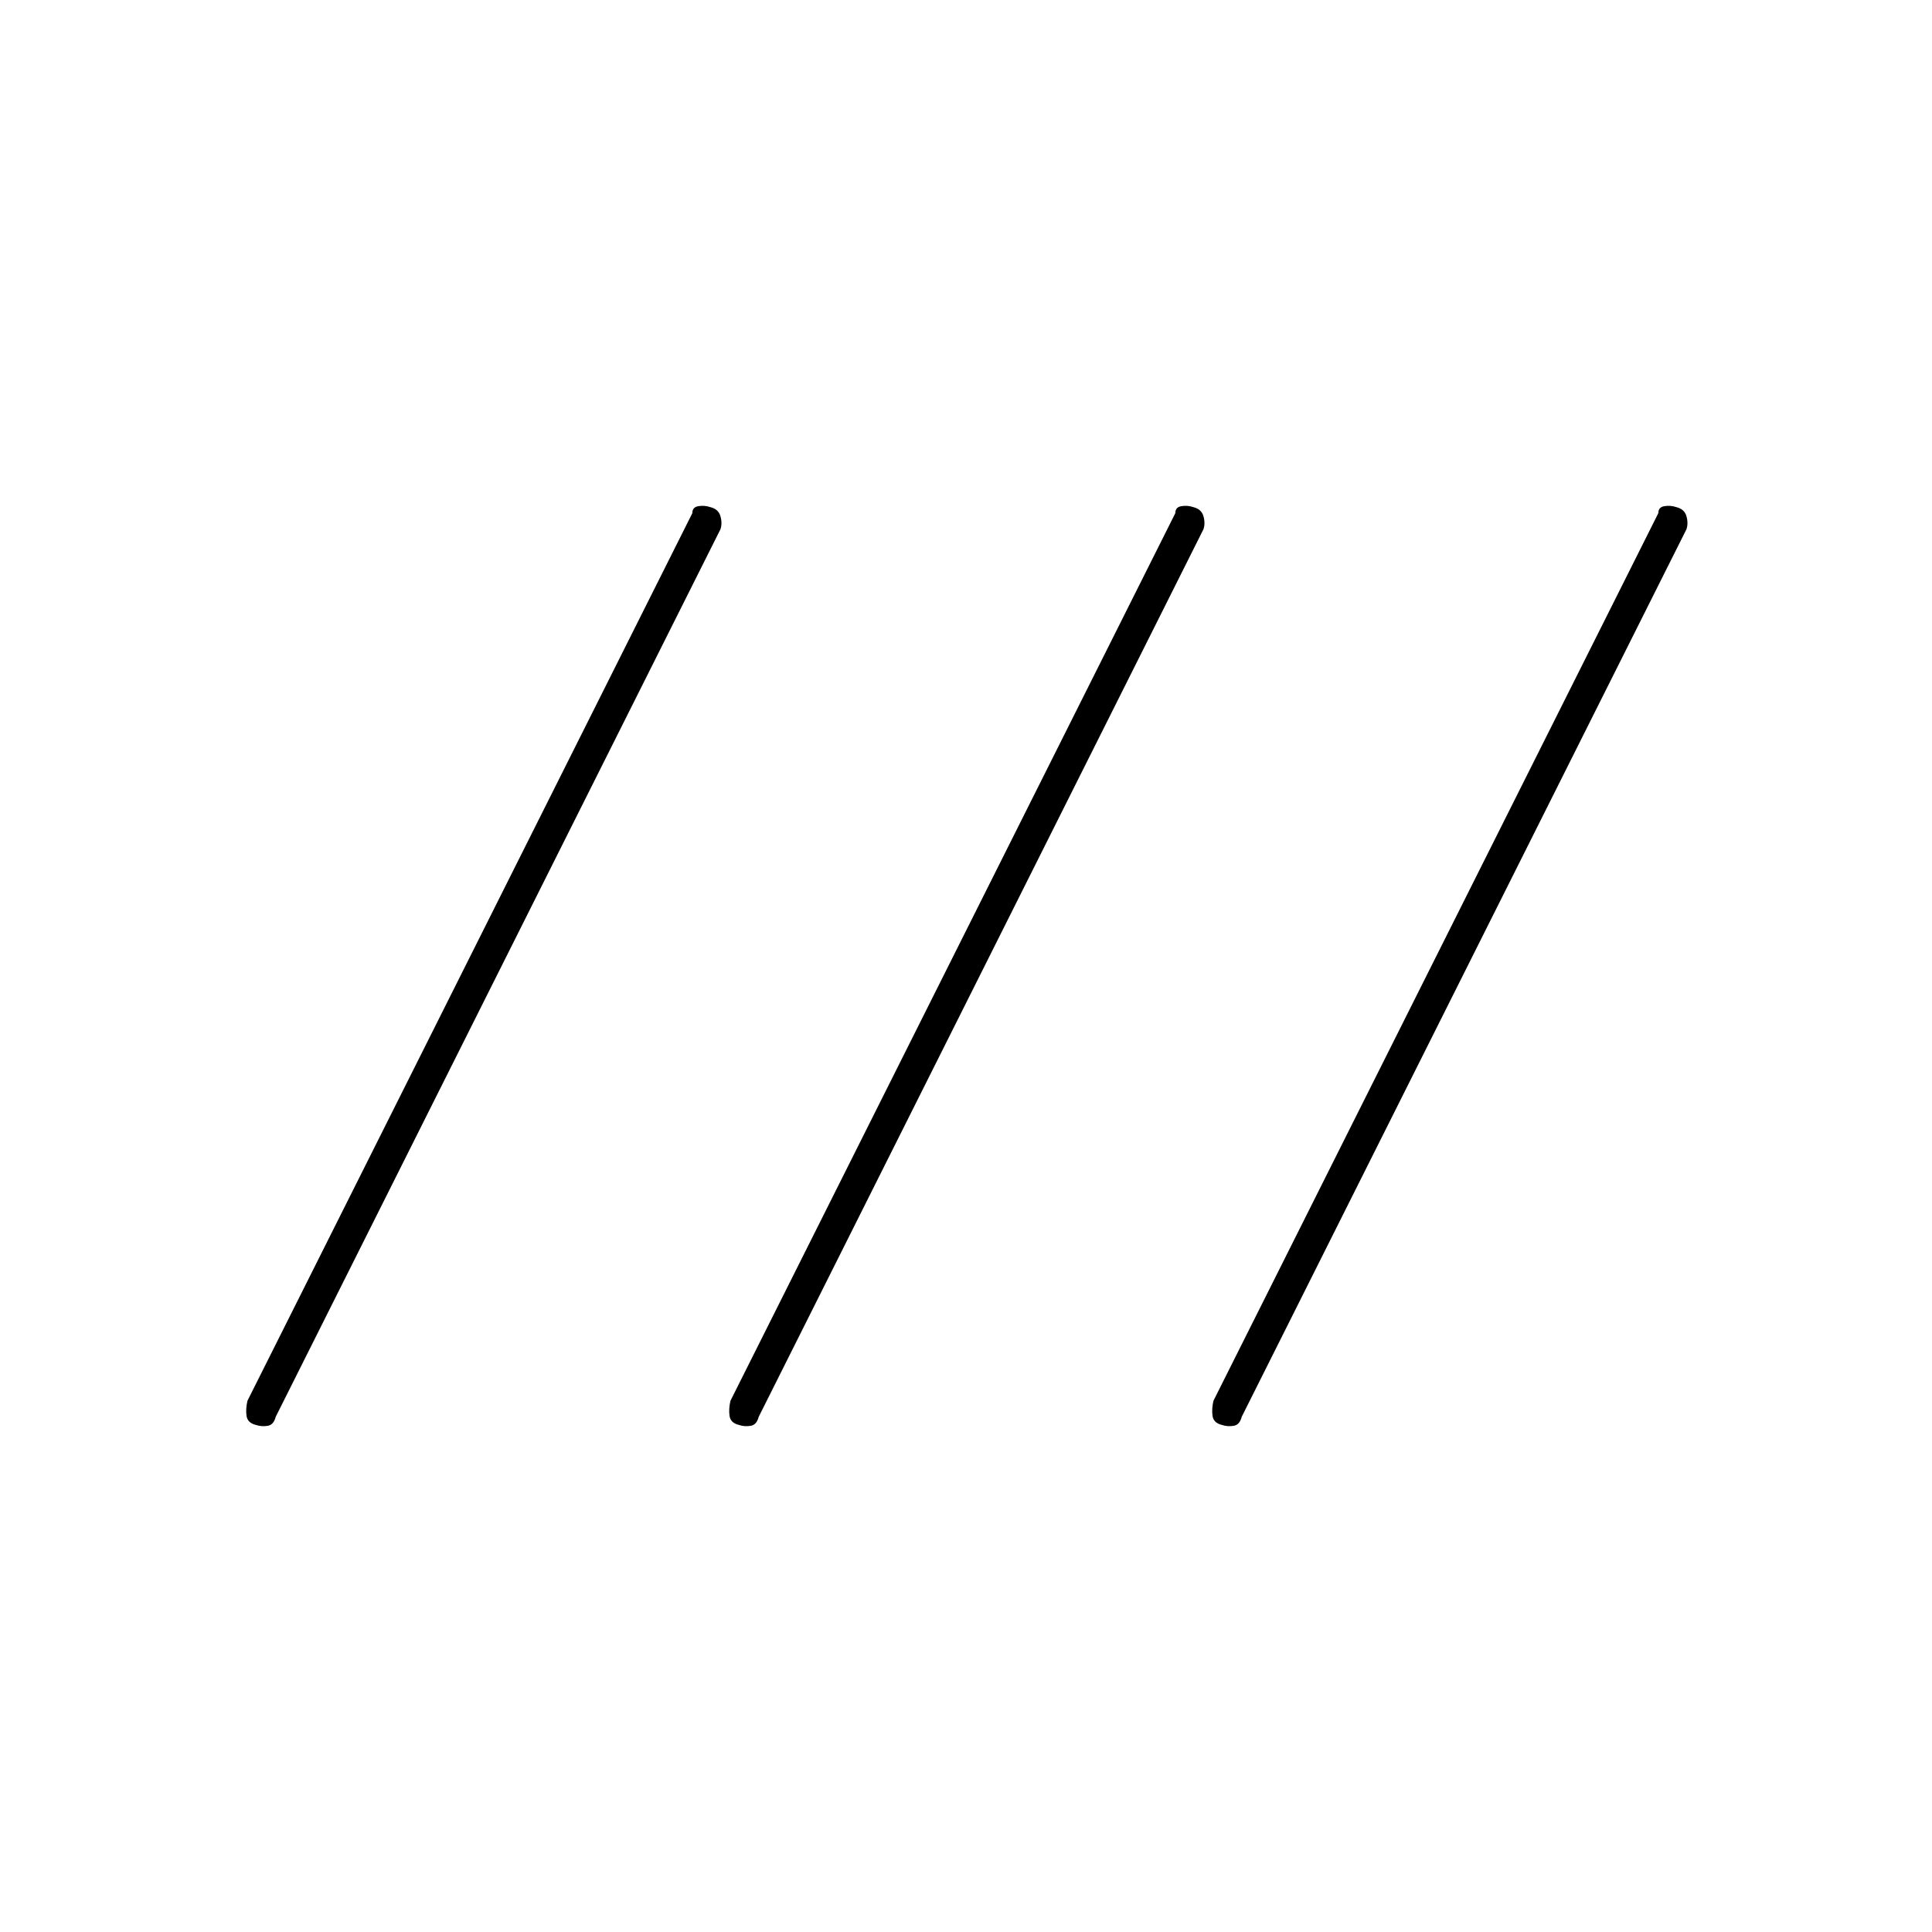 <svg xmlns="http://www.w3.org/2000/svg" height="20" width="20"><path d="M2.646 14.75q-.084-.021-.094-.094-.01-.073.01-.156l4.605-9.188q0-.062.062-.072.063-.011.125.01.084.021.104.094.021.073 0 .135l-4.604 9.188q-.021.083-.083.093-.063.011-.125-.01Zm5 0q-.084-.021-.094-.094-.01-.073.01-.156l4.605-9.188q0-.062.062-.072.063-.011.125.01.084.021.104.094.021.073 0 .135l-4.604 9.188q-.021.083-.083.093-.063.011-.125-.01Zm5 0q-.084-.021-.094-.094-.01-.073.01-.156l4.605-9.188q0-.062.062-.072.063-.011.125.01.084.021.104.094.021.073 0 .135l-4.604 9.188q-.021.083-.083.093-.063.011-.125-.01Z"/></svg>